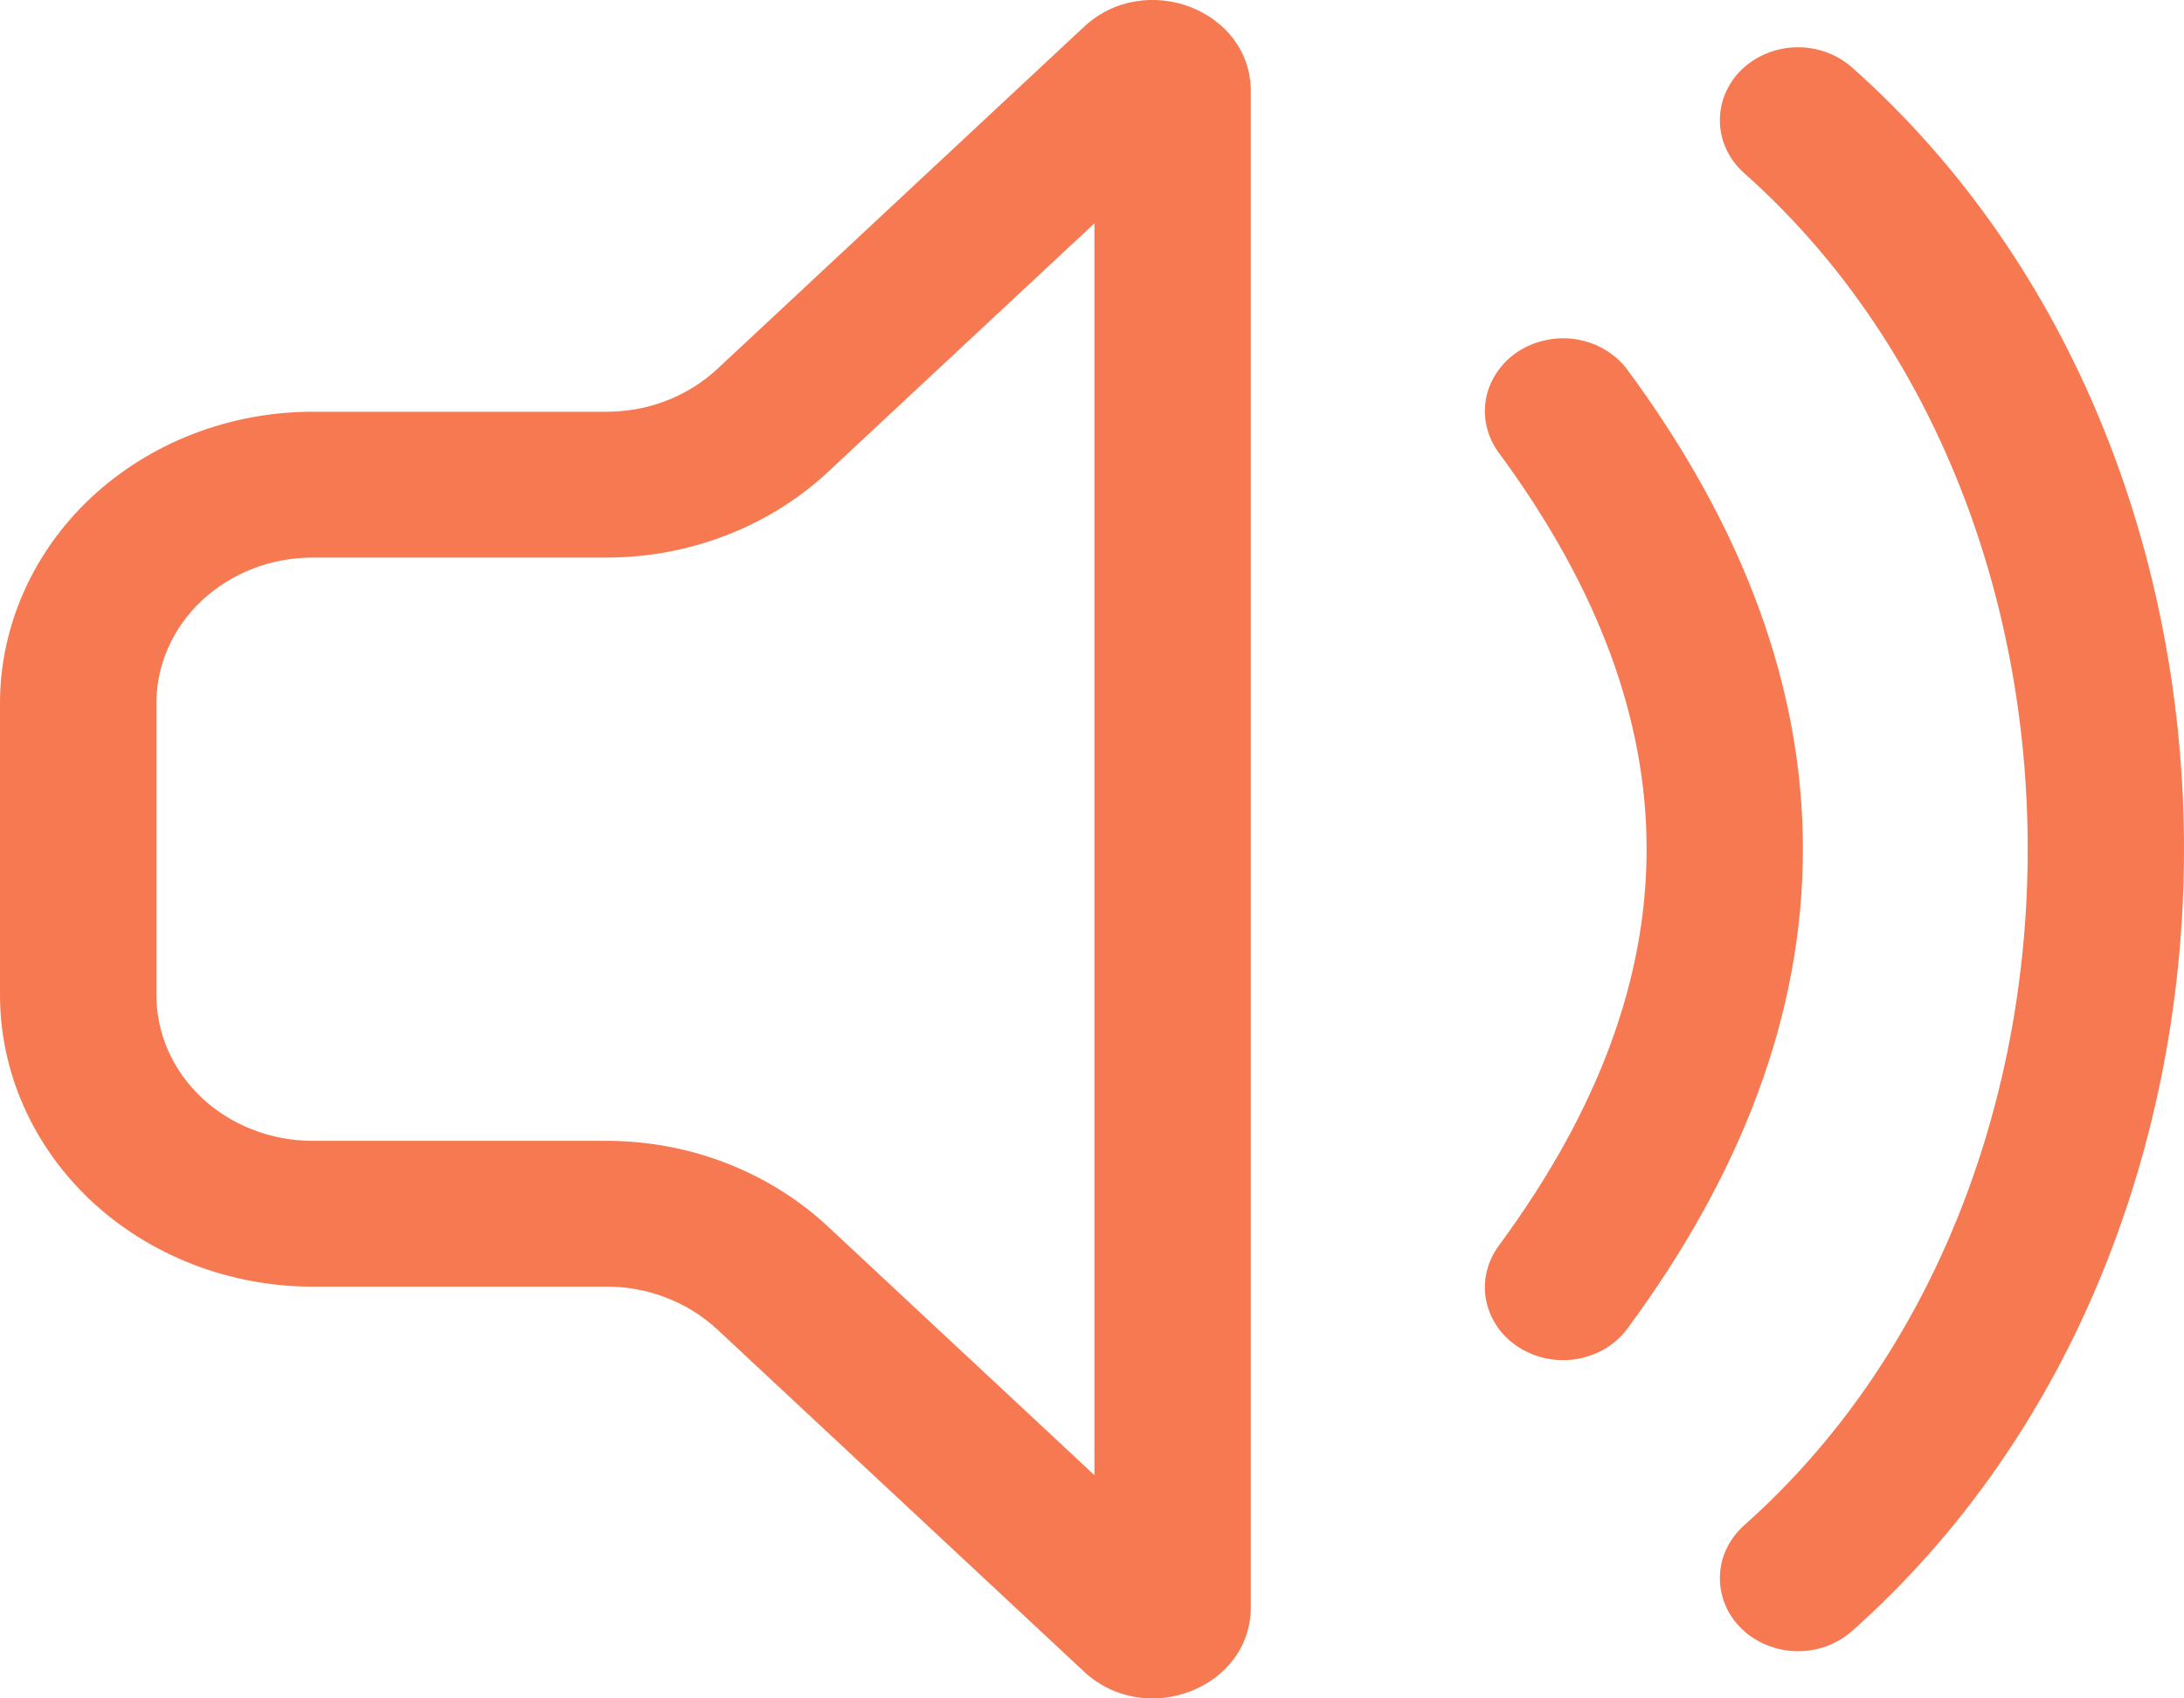 <svg width="18" height="14" viewBox="0 0 18 14" fill="none" xmlns="http://www.w3.org/2000/svg">
<path d="M10.309 0.753C10.309 0.083 9.442 -0.252 8.934 0.221L5.91 3.043C5.79 3.154 5.648 3.243 5.491 3.303C5.335 3.364 5.167 3.394 4.998 3.394H2.577C1.894 3.394 1.238 3.648 0.755 4.098C0.272 4.549 0 5.161 0 5.798V8.202C0 8.839 0.272 9.451 0.755 9.902C1.238 10.352 1.894 10.606 2.577 10.606H4.998C5.167 10.605 5.335 10.636 5.491 10.697C5.648 10.757 5.79 10.846 5.91 10.957L8.934 13.779C9.442 14.252 10.309 13.917 10.309 13.247V0.753ZM6.821 3.893L9.02 1.841V12.16L6.821 10.108C6.581 9.885 6.297 9.708 5.984 9.587C5.672 9.466 5.336 9.404 4.998 9.404H2.577C2.235 9.404 1.908 9.277 1.666 9.052C1.424 8.826 1.289 8.521 1.289 8.202V5.798C1.289 5.479 1.424 5.174 1.666 4.948C1.908 4.723 2.235 4.596 2.577 4.596H4.998C5.336 4.596 5.672 4.534 5.984 4.413C6.297 4.293 6.581 4.116 6.821 3.893ZM13.417 3.054C13.37 2.988 13.308 2.932 13.237 2.888C13.166 2.844 13.087 2.814 13.003 2.799C12.919 2.784 12.833 2.785 12.75 2.802C12.667 2.818 12.588 2.849 12.517 2.894C12.447 2.939 12.387 2.997 12.341 3.064C12.295 3.13 12.263 3.205 12.248 3.283C12.233 3.361 12.235 3.442 12.253 3.519C12.272 3.597 12.306 3.67 12.355 3.735C13.183 4.859 13.571 5.944 13.571 7C13.571 8.056 13.183 9.142 12.355 10.265C12.306 10.331 12.272 10.404 12.253 10.481C12.235 10.559 12.233 10.639 12.248 10.717C12.263 10.796 12.295 10.87 12.341 10.937C12.387 11.004 12.447 11.061 12.517 11.106C12.588 11.151 12.667 11.183 12.75 11.199C12.833 11.215 12.919 11.216 13.003 11.201C13.087 11.186 13.166 11.156 13.237 11.113C13.308 11.069 13.37 11.012 13.417 10.946C14.361 9.666 14.859 8.348 14.859 7C14.859 5.653 14.361 4.335 13.417 3.054ZM15.264 0.556C15.14 0.446 14.974 0.386 14.803 0.39C14.632 0.394 14.47 0.461 14.352 0.576C14.234 0.692 14.171 0.846 14.175 1.006C14.179 1.165 14.251 1.316 14.374 1.426C15.912 2.792 16.712 4.874 16.712 7C16.712 9.126 15.912 11.208 14.374 12.574C14.313 12.629 14.264 12.694 14.23 12.766C14.195 12.838 14.177 12.916 14.175 12.995C14.173 13.074 14.187 13.152 14.218 13.226C14.248 13.3 14.294 13.367 14.352 13.424C14.411 13.482 14.48 13.527 14.558 13.559C14.635 13.591 14.719 13.609 14.803 13.611C14.888 13.613 14.972 13.599 15.051 13.571C15.13 13.542 15.202 13.499 15.264 13.445C17.108 11.806 18 9.382 18 7C18 4.619 17.108 2.194 15.264 0.556Z" fill="#F67952"/>
</svg>
